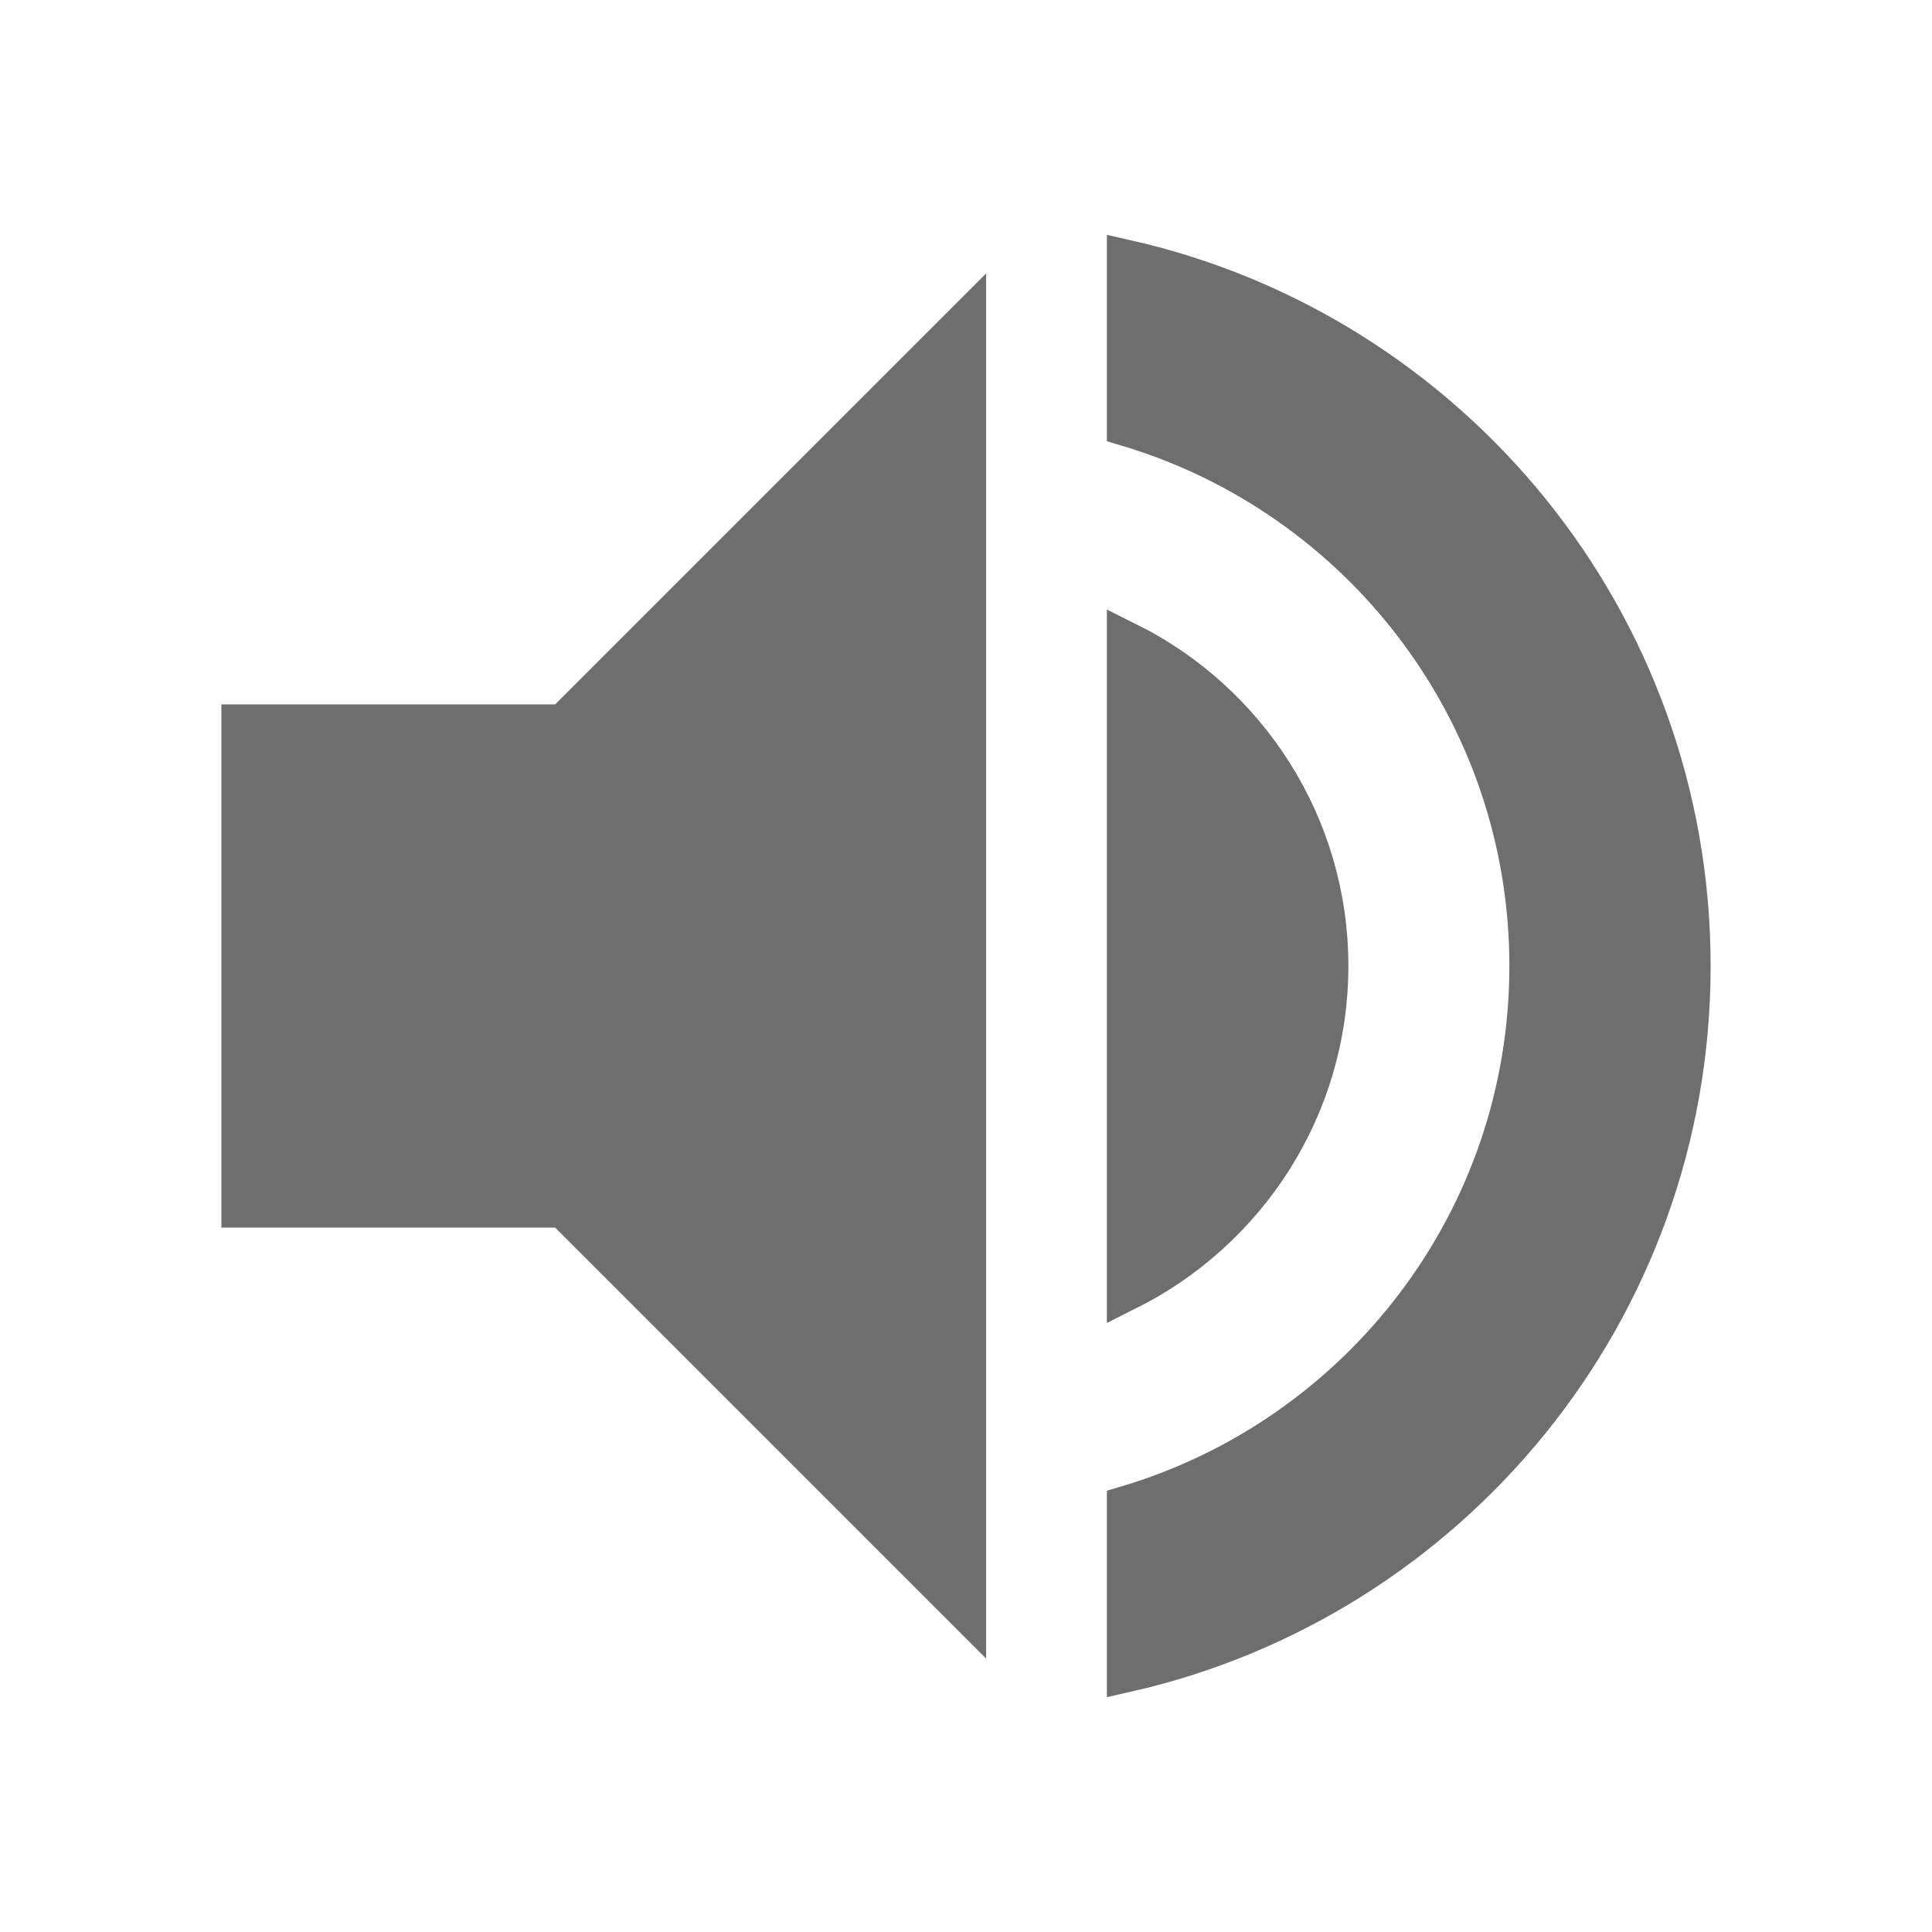 <svg xmlns="http://www.w3.org/2000/svg" width="48" height="48" viewBox="0 0 48 48">
    <path d="M6 18v12h8l10 10V8L14 18H6zm27 6c0-3.53-2.04-6.58-5-8.05v16.11c2.96-1.48 5-4.53 5-8.06zM28 6.46v4.13c5.78 1.72 10 7.07 10 13.41s-4.22 11.69-10 13.41v4.13c8.01-1.82 14-8.97 14-17.54S36.01 8.28 28 6.46z" fill="#6E6E6E" stroke="#6E6E6E"/>
    <path d="M0 0h48v48H0z" fill="none"/>
</svg>
